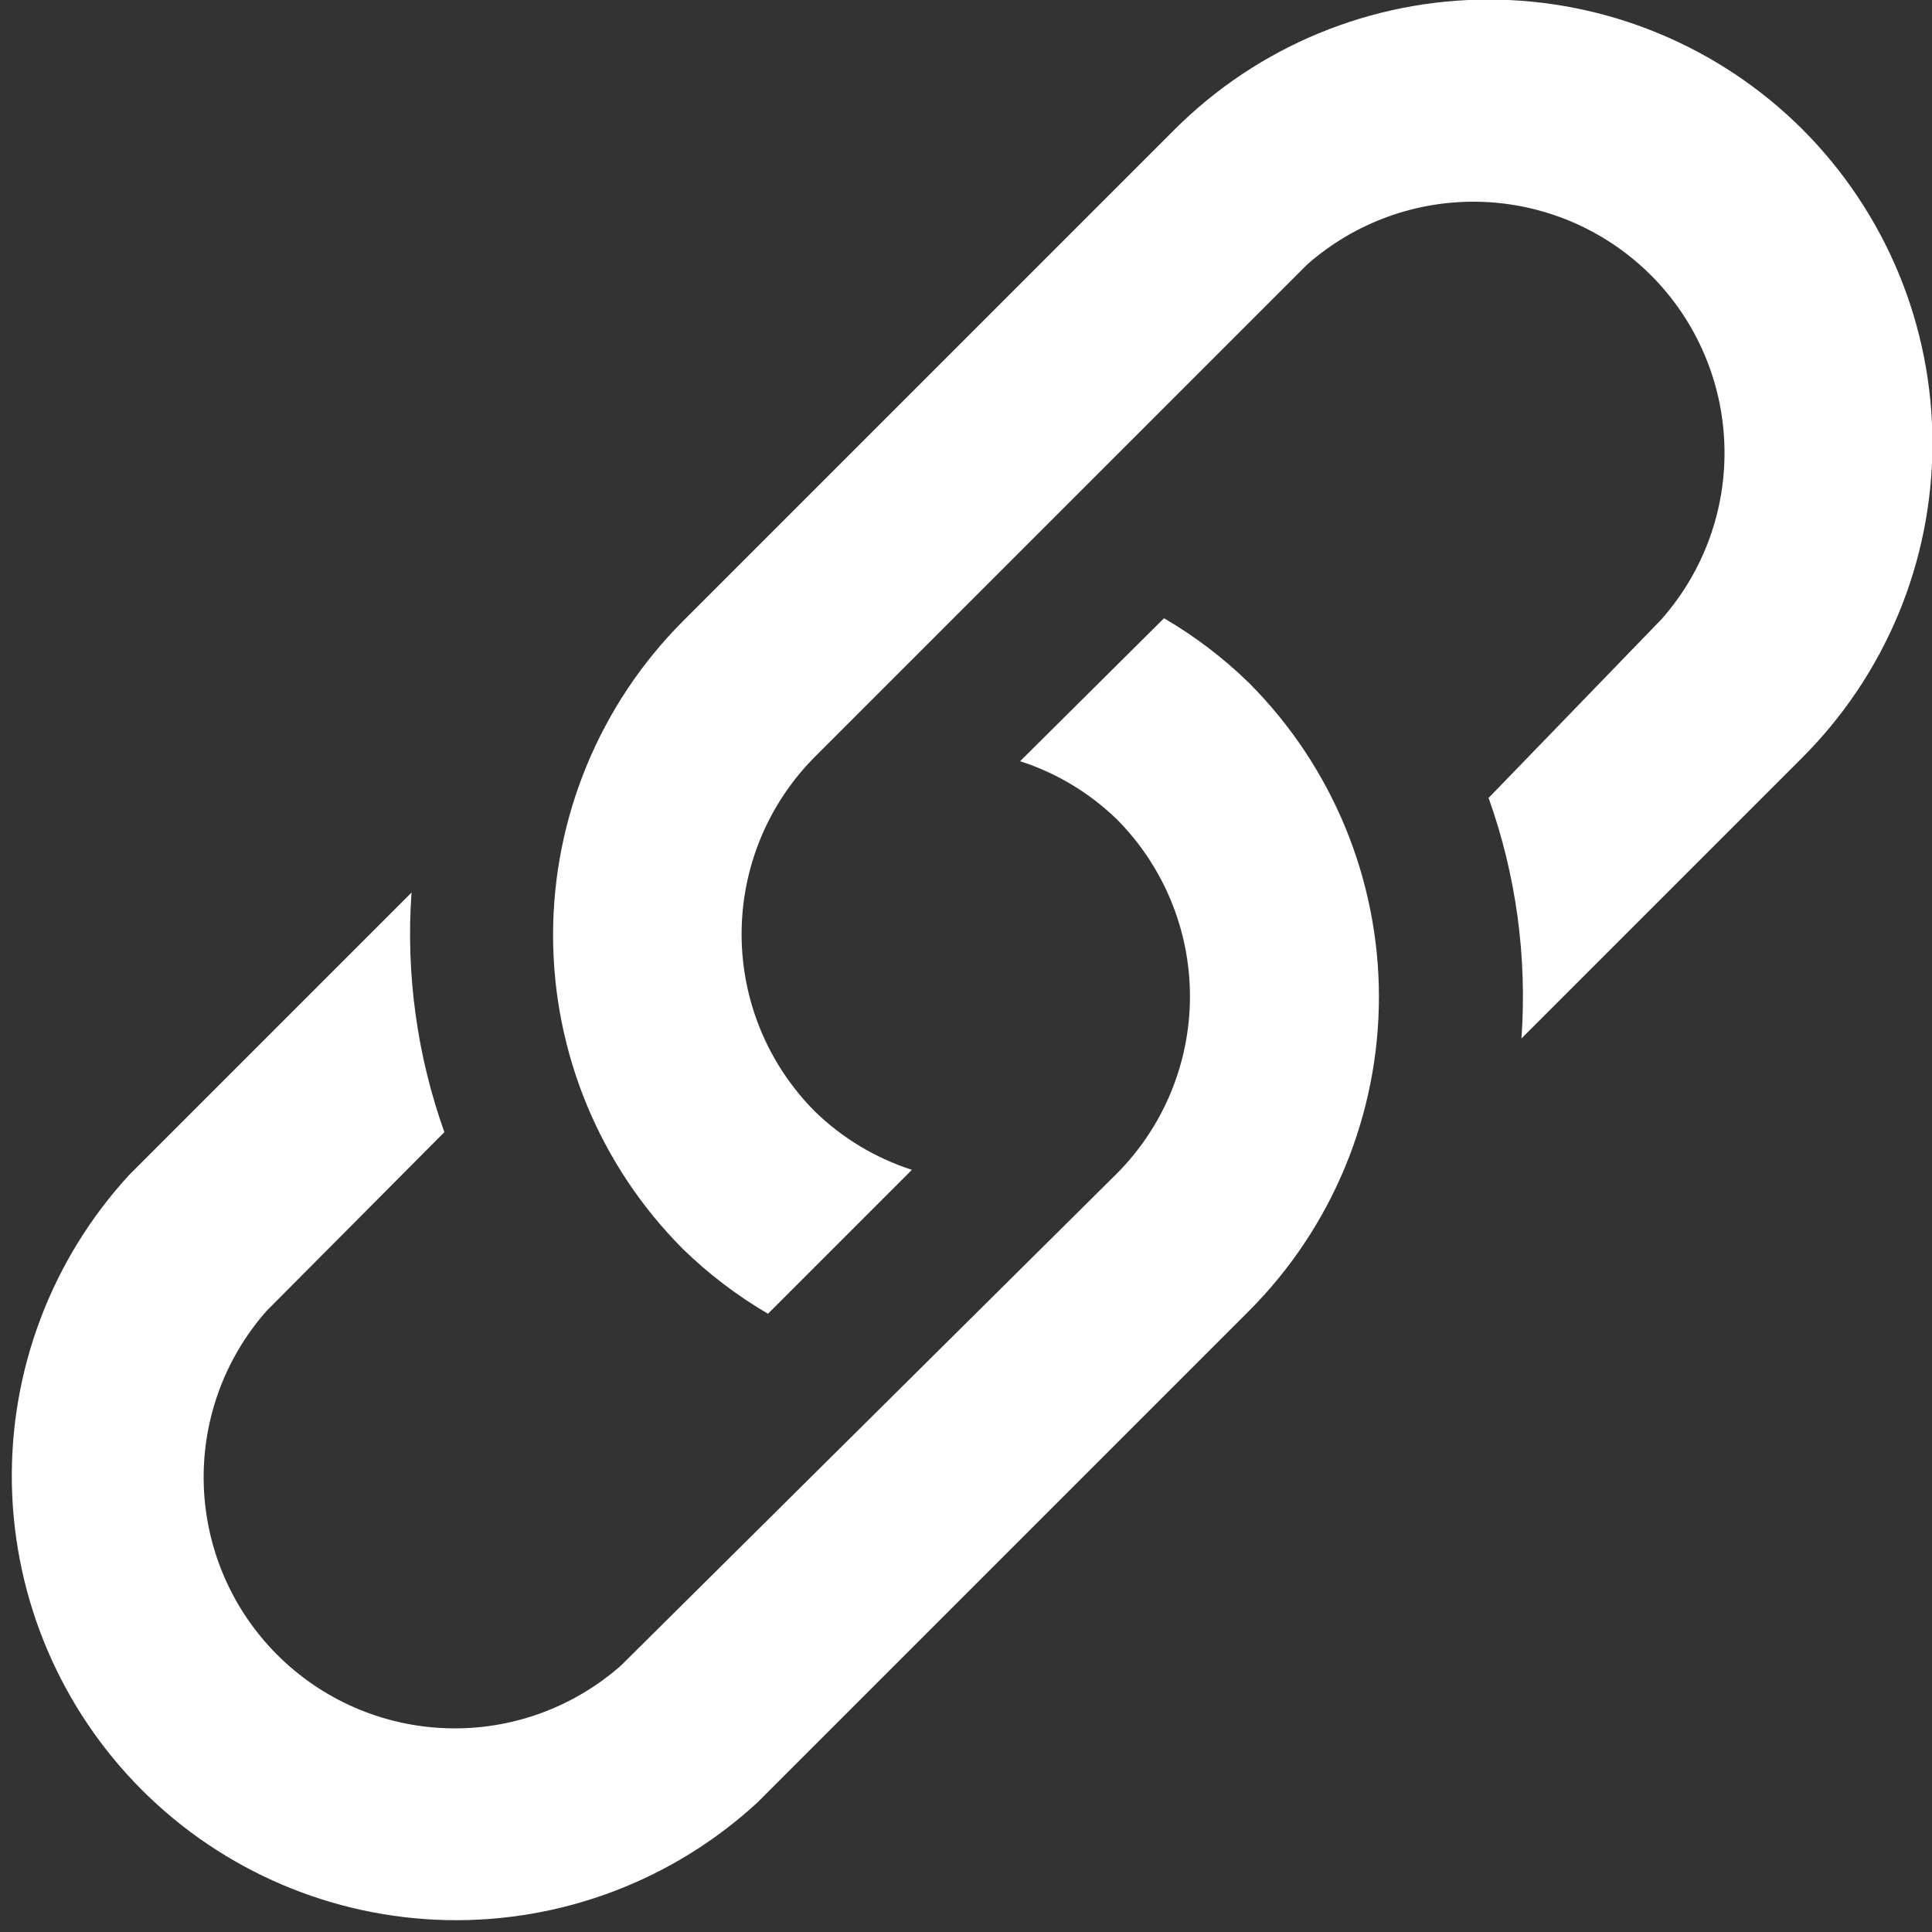 <svg width="26" height="26" viewBox="0 0 26 26" fill="none" xmlns="http://www.w3.org/2000/svg">
<rect x="0" y="0" width="26" height="26" fill="#333333" stroke="none"/>
<g clip-path="url(#clip0_2604_60535)">
<path d="M16.809 9.191C16.465 8.855 16.081 8.563 15.665 8.32L13.728 10.244C14.216 10.401 14.66 10.668 15.028 11.024C15.659 11.658 16.014 12.515 16.014 13.409C16.014 14.304 15.659 15.162 15.028 15.795L8.359 22.412C7.714 22.982 6.877 23.285 6.017 23.258C5.157 23.232 4.339 22.878 3.731 22.27C3.122 21.661 2.769 20.844 2.742 19.983C2.716 19.123 3.018 18.286 3.588 17.641L5.98 15.236C5.612 14.203 5.461 13.106 5.538 12.012L1.742 15.808C0.696 16.943 0.129 18.439 0.16 19.983C0.192 21.526 0.819 22.998 1.911 24.09C3.002 25.181 4.474 25.808 6.018 25.84C7.561 25.871 9.057 25.304 10.192 24.258L16.809 17.641C17.928 16.52 18.557 15 18.557 13.416C18.557 11.832 17.928 10.312 16.809 9.191Z" fill="white"/>
<path d="M24.258 1.742C23.137 0.623 21.617 -0.006 20.033 -0.006C18.449 -0.006 16.929 0.623 15.808 1.742L9.191 8.359C8.072 9.48 7.443 11 7.443 12.584C7.443 14.168 8.072 15.688 9.191 16.809C9.536 17.145 9.92 17.437 10.335 17.68L12.272 15.743C11.785 15.586 11.34 15.319 10.972 14.963C10.658 14.649 10.408 14.276 10.238 13.866C10.068 13.455 9.98 13.015 9.98 12.571C9.98 12.127 10.068 11.687 10.238 11.276C10.408 10.866 10.658 10.493 10.972 10.179L17.589 3.562C18.234 2.992 19.072 2.69 19.932 2.716C20.792 2.743 21.609 3.096 22.218 3.704C22.826 4.313 23.18 5.13 23.206 5.991C23.233 6.851 22.93 7.688 22.36 8.333L20.033 10.738C20.403 11.775 20.553 12.877 20.475 13.975L24.245 10.205C24.802 9.65 25.244 8.992 25.547 8.266C25.849 7.54 26.005 6.762 26.006 5.976C26.007 5.19 25.854 4.412 25.554 3.685C25.254 2.959 24.813 2.298 24.258 1.742Z" fill="white"/>
</g>
<defs>
<clipPath id="clip0_2604_60535">
<rect width="26" height="26" fill="white"/>
</clipPath>
</defs>
</svg>
